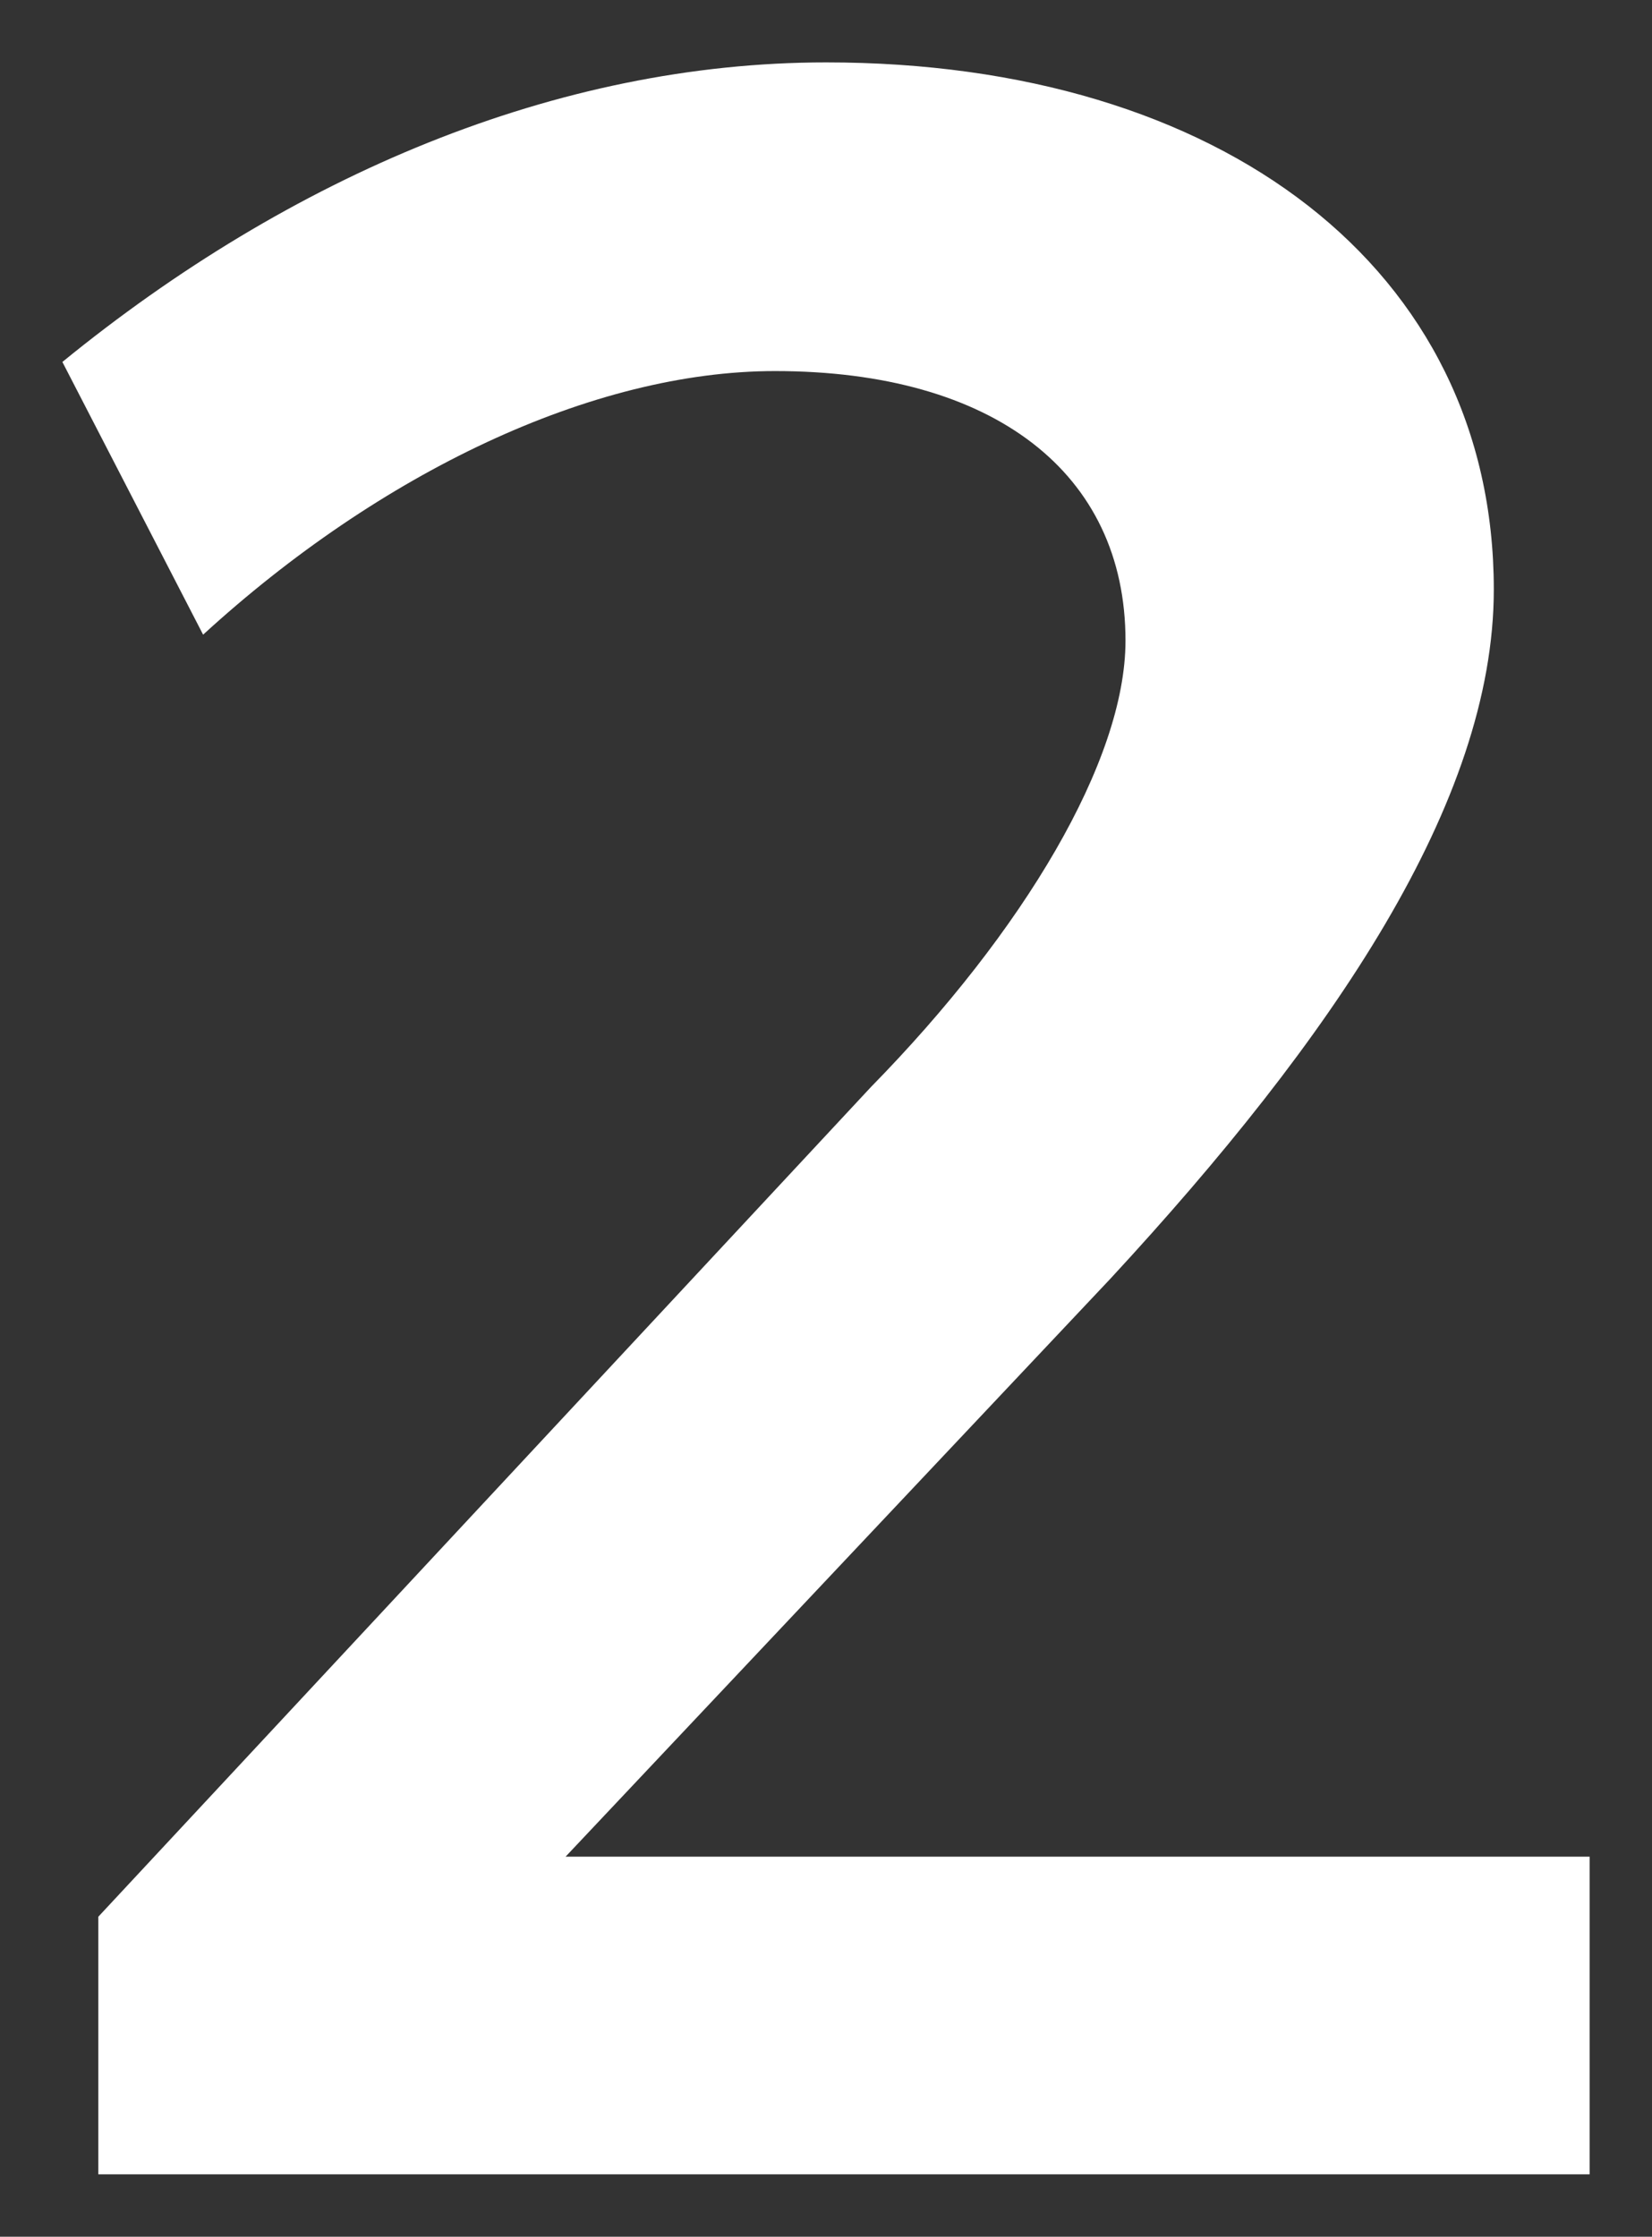 <svg xmlns="http://www.w3.org/2000/svg" xmlns:xlink="http://www.w3.org/1999/xlink" version="1.1" width="13.241" height="17.921" viewBox="0.236 -0.233 13.241 17.921">
  <rect x="0.236" y="-0.233" width="13.241" height="17.921" fill="#333333" stroke="none"/>
  <!-- Exported by Scratch - http://scratch.mit.edu/ -->
  <g id="ID0.9939220915548503">
    <path id="ID0.43613506527617574" fill="#FFFFFF" d="M 12.209 4.49 C 12.209 6.194 10.913 8.091 9.137 10.011 L 4.769 14.643 L 12.977 14.643 L 12.977 17.188 L 1.024 17.188 L 1.024 15.124 L 7.217 8.476 C 8.441 7.228 9.257 5.86 9.257 4.9 C 9.257 3.556 8.2 2.74 6.448 2.74 C 4.984 2.74 3.28 3.556 1.864 4.852 L 0.736 2.667 C 2.56 1.179 4.696 0.267 6.857 0.267 C 10.024 0.266 12.209 1.922 12.209 4.49 Z " stroke-width="1"/>
  </g>
</svg>